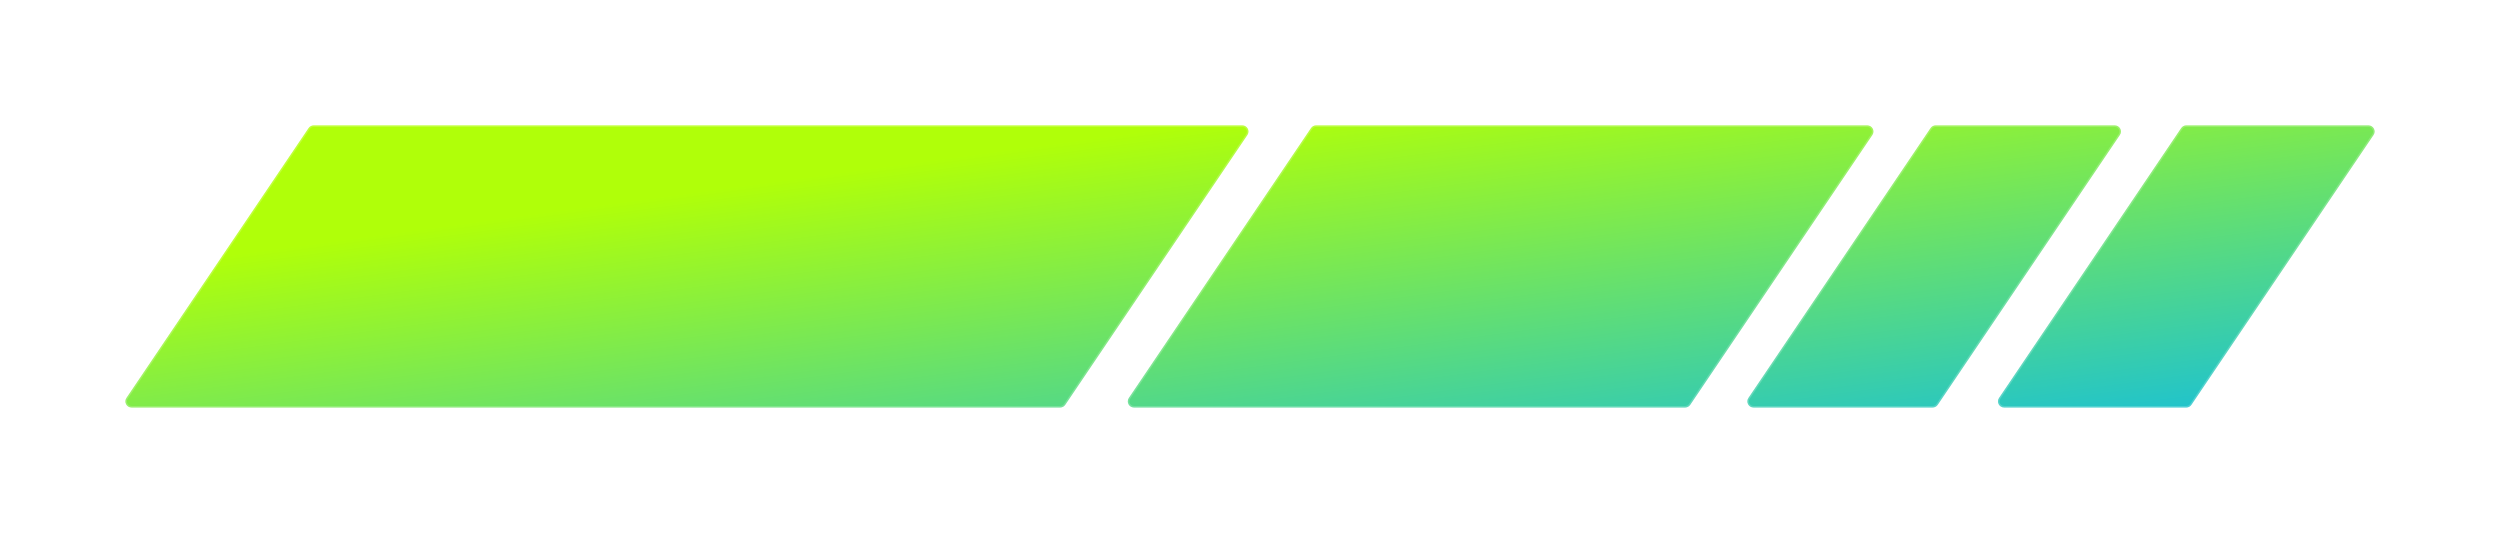 <svg width="1276" height="272" viewBox="0 0 1276 272" fill="none" xmlns="http://www.w3.org/2000/svg">
<g filter="url(#filter0_d_3767_5550)">
<path d="M157.509 65.382C158.092 64.518 159.068 64 160.113 64H634.071C636.584 64 638.078 66.797 636.675 68.876L543.706 206.615C543.123 207.479 542.147 207.997 541.102 207.997L67.144 207.997C64.631 207.997 63.137 205.199 64.54 203.121L157.509 65.382Z" fill="url(#paint0_linear_3767_5550)"/>
<path d="M669.138 65.382C669.721 64.518 670.698 64 671.742 64L953.055 64.003C955.568 64.003 957.062 66.8 955.659 68.879L862.69 206.618C862.107 207.482 861.131 208 860.086 208L578.773 207.997C576.26 207.997 574.766 205.199 576.169 203.121L669.138 65.382Z" fill="url(#paint1_linear_3767_5550)"/>
<path d="M985.365 65.382C985.948 64.518 986.924 64 987.969 64L1079.38 64.003C1081.89 64.003 1083.39 66.8 1081.98 68.879L989.014 206.618C988.431 207.482 987.455 208 986.41 208L895 207.997C892.487 207.997 890.993 205.199 892.396 203.121L985.365 65.382Z" fill="url(#paint2_linear_3767_5550)"/>
<path d="M1113.28 65.382C1113.87 64.518 1114.84 64 1115.89 64L1208.86 64.003C1211.37 64.003 1212.86 66.8 1211.46 68.879L1118.49 206.618C1117.91 207.482 1116.93 208 1115.89 208L1022.92 207.997C1020.4 207.997 1018.91 205.199 1020.31 203.121L1113.28 65.382Z" fill="url(#paint3_linear_3767_5550)"/>
<path d="M157.834 65.602C158.344 64.846 159.198 64.392 160.113 64.392H634.071C636.272 64.392 637.576 66.84 636.35 68.656L543.381 206.395C542.871 207.151 542.017 207.605 541.102 207.605L67.144 207.604C64.943 207.604 63.639 205.157 64.865 203.34L157.834 65.602ZM669.463 65.602C669.974 64.846 670.828 64.392 671.742 64.392L953.055 64.395C955.256 64.395 956.56 66.843 955.334 68.659L862.365 206.398C861.855 207.154 861.001 207.608 860.086 207.608L578.773 207.604C576.573 207.604 575.269 205.156 576.495 203.34L669.463 65.602ZM985.69 65.602C986.2 64.846 987.054 64.392 987.969 64.392L1079.38 64.395C1081.58 64.395 1082.88 66.843 1081.66 68.659L988.689 206.398C988.179 207.154 987.325 207.608 986.41 207.608L895 207.604C892.799 207.604 891.495 205.156 892.721 203.34L985.69 65.602ZM1113.61 65.602C1114.12 64.846 1114.97 64.392 1115.89 64.392L1208.86 64.395C1211.06 64.395 1212.36 66.843 1211.13 68.659L1118.17 206.398C1117.66 207.154 1116.8 207.608 1115.89 207.608L1022.92 207.604C1020.72 207.604 1019.41 205.156 1020.64 203.34L1113.61 65.602Z" stroke="white" stroke-opacity="0.2" stroke-width="0.785"/>
</g>
<defs>
<filter id="filter0_d_3767_5550" x="0" y="0" width="1276" height="272" filterUnits="userSpaceOnUse" color-interpolation-filters="sRGB">
<feFlood flood-opacity="0" result="BackgroundImageFix"/>
<feColorMatrix in="SourceAlpha" type="matrix" values="0 0 0 0 0 0 0 0 0 0 0 0 0 0 0 0 0 0 127 0" result="hardAlpha"/>
<feOffset/>
<feGaussianBlur stdDeviation="32"/>
<feComposite in2="hardAlpha" operator="out"/>
<feColorMatrix type="matrix" values="0 0 0 0 0.408 0 0 0 0 0.882 0 0 0 0 0.42 0 0 0 0.3 0"/>
<feBlend mode="normal" in2="BackgroundImageFix" result="effect1_dropShadow_3767_5550"/>
<feBlend mode="normal" in="SourceGraphic" in2="effect1_dropShadow_3767_5550" result="shape"/>
</filter>
<linearGradient id="paint0_linear_3767_5550" x1="657.153" y1="57.027" x2="691.094" y2="308.107" gradientUnits="userSpaceOnUse">
<stop stop-color="#B0FF09"/>
<stop offset="1" stop-color="#05B8F1"/>
</linearGradient>
<linearGradient id="paint1_linear_3767_5550" x1="657.153" y1="57.027" x2="691.094" y2="308.107" gradientUnits="userSpaceOnUse">
<stop stop-color="#B0FF09"/>
<stop offset="1" stop-color="#05B8F1"/>
</linearGradient>
<linearGradient id="paint2_linear_3767_5550" x1="657.153" y1="57.027" x2="691.094" y2="308.107" gradientUnits="userSpaceOnUse">
<stop stop-color="#B0FF09"/>
<stop offset="1" stop-color="#05B8F1"/>
</linearGradient>
<linearGradient id="paint3_linear_3767_5550" x1="657.153" y1="57.027" x2="691.094" y2="308.107" gradientUnits="userSpaceOnUse">
<stop stop-color="#B0FF09"/>
<stop offset="1" stop-color="#05B8F1"/>
</linearGradient>
</defs>
</svg>
